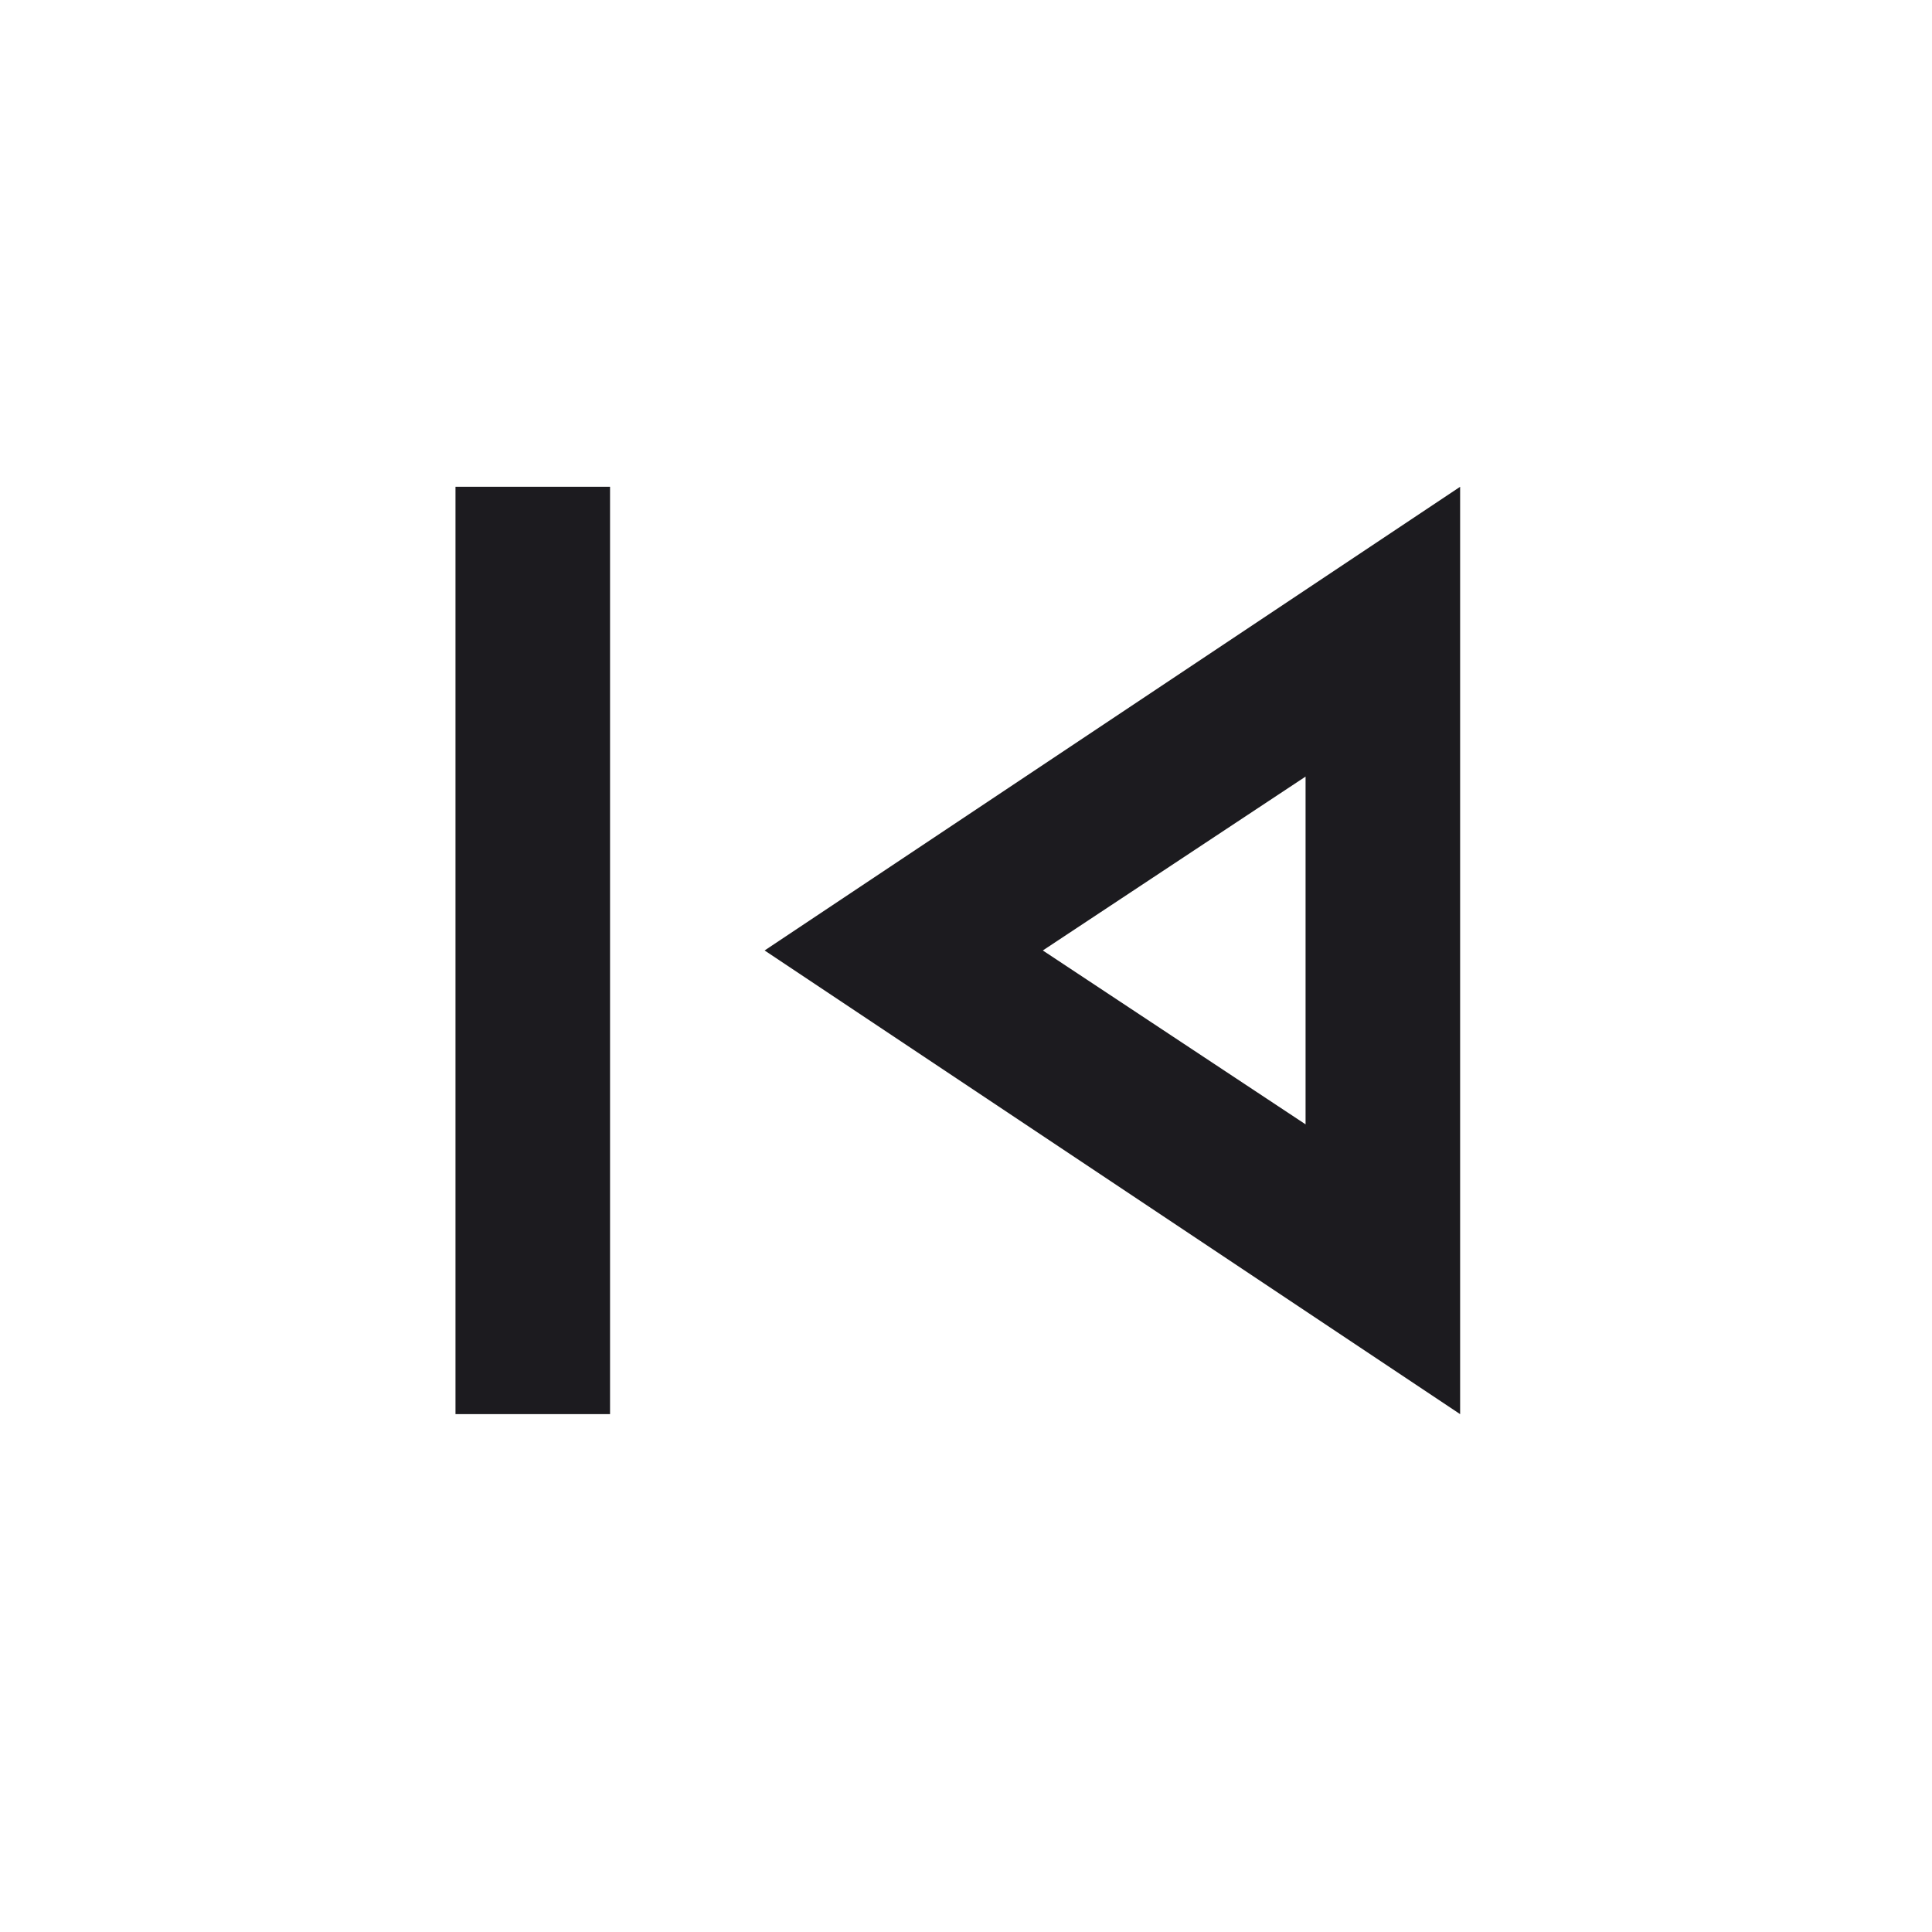 <svg width="25" height="25" viewBox="0 0 25 25" fill="none" xmlns="http://www.w3.org/2000/svg">
<mask id="mask0_21_7" style="mask-type:alpha" maskUnits="userSpaceOnUse" x="0" y="0" width="25" height="25">
<rect x="0.394" y="0.299" width="24" height="24" fill="#D9D9D9"/>
</mask>
<g mask="url(#mask0_21_7)">
<path d="M5.894 18.299V6.299H7.894V18.299H5.894ZM18.894 18.299L9.894 12.299L18.894 6.299V18.299ZM16.894 14.549V10.049L13.494 12.299L16.894 14.549Z" fill="#1C1B1F"/>
</g>
</svg>
